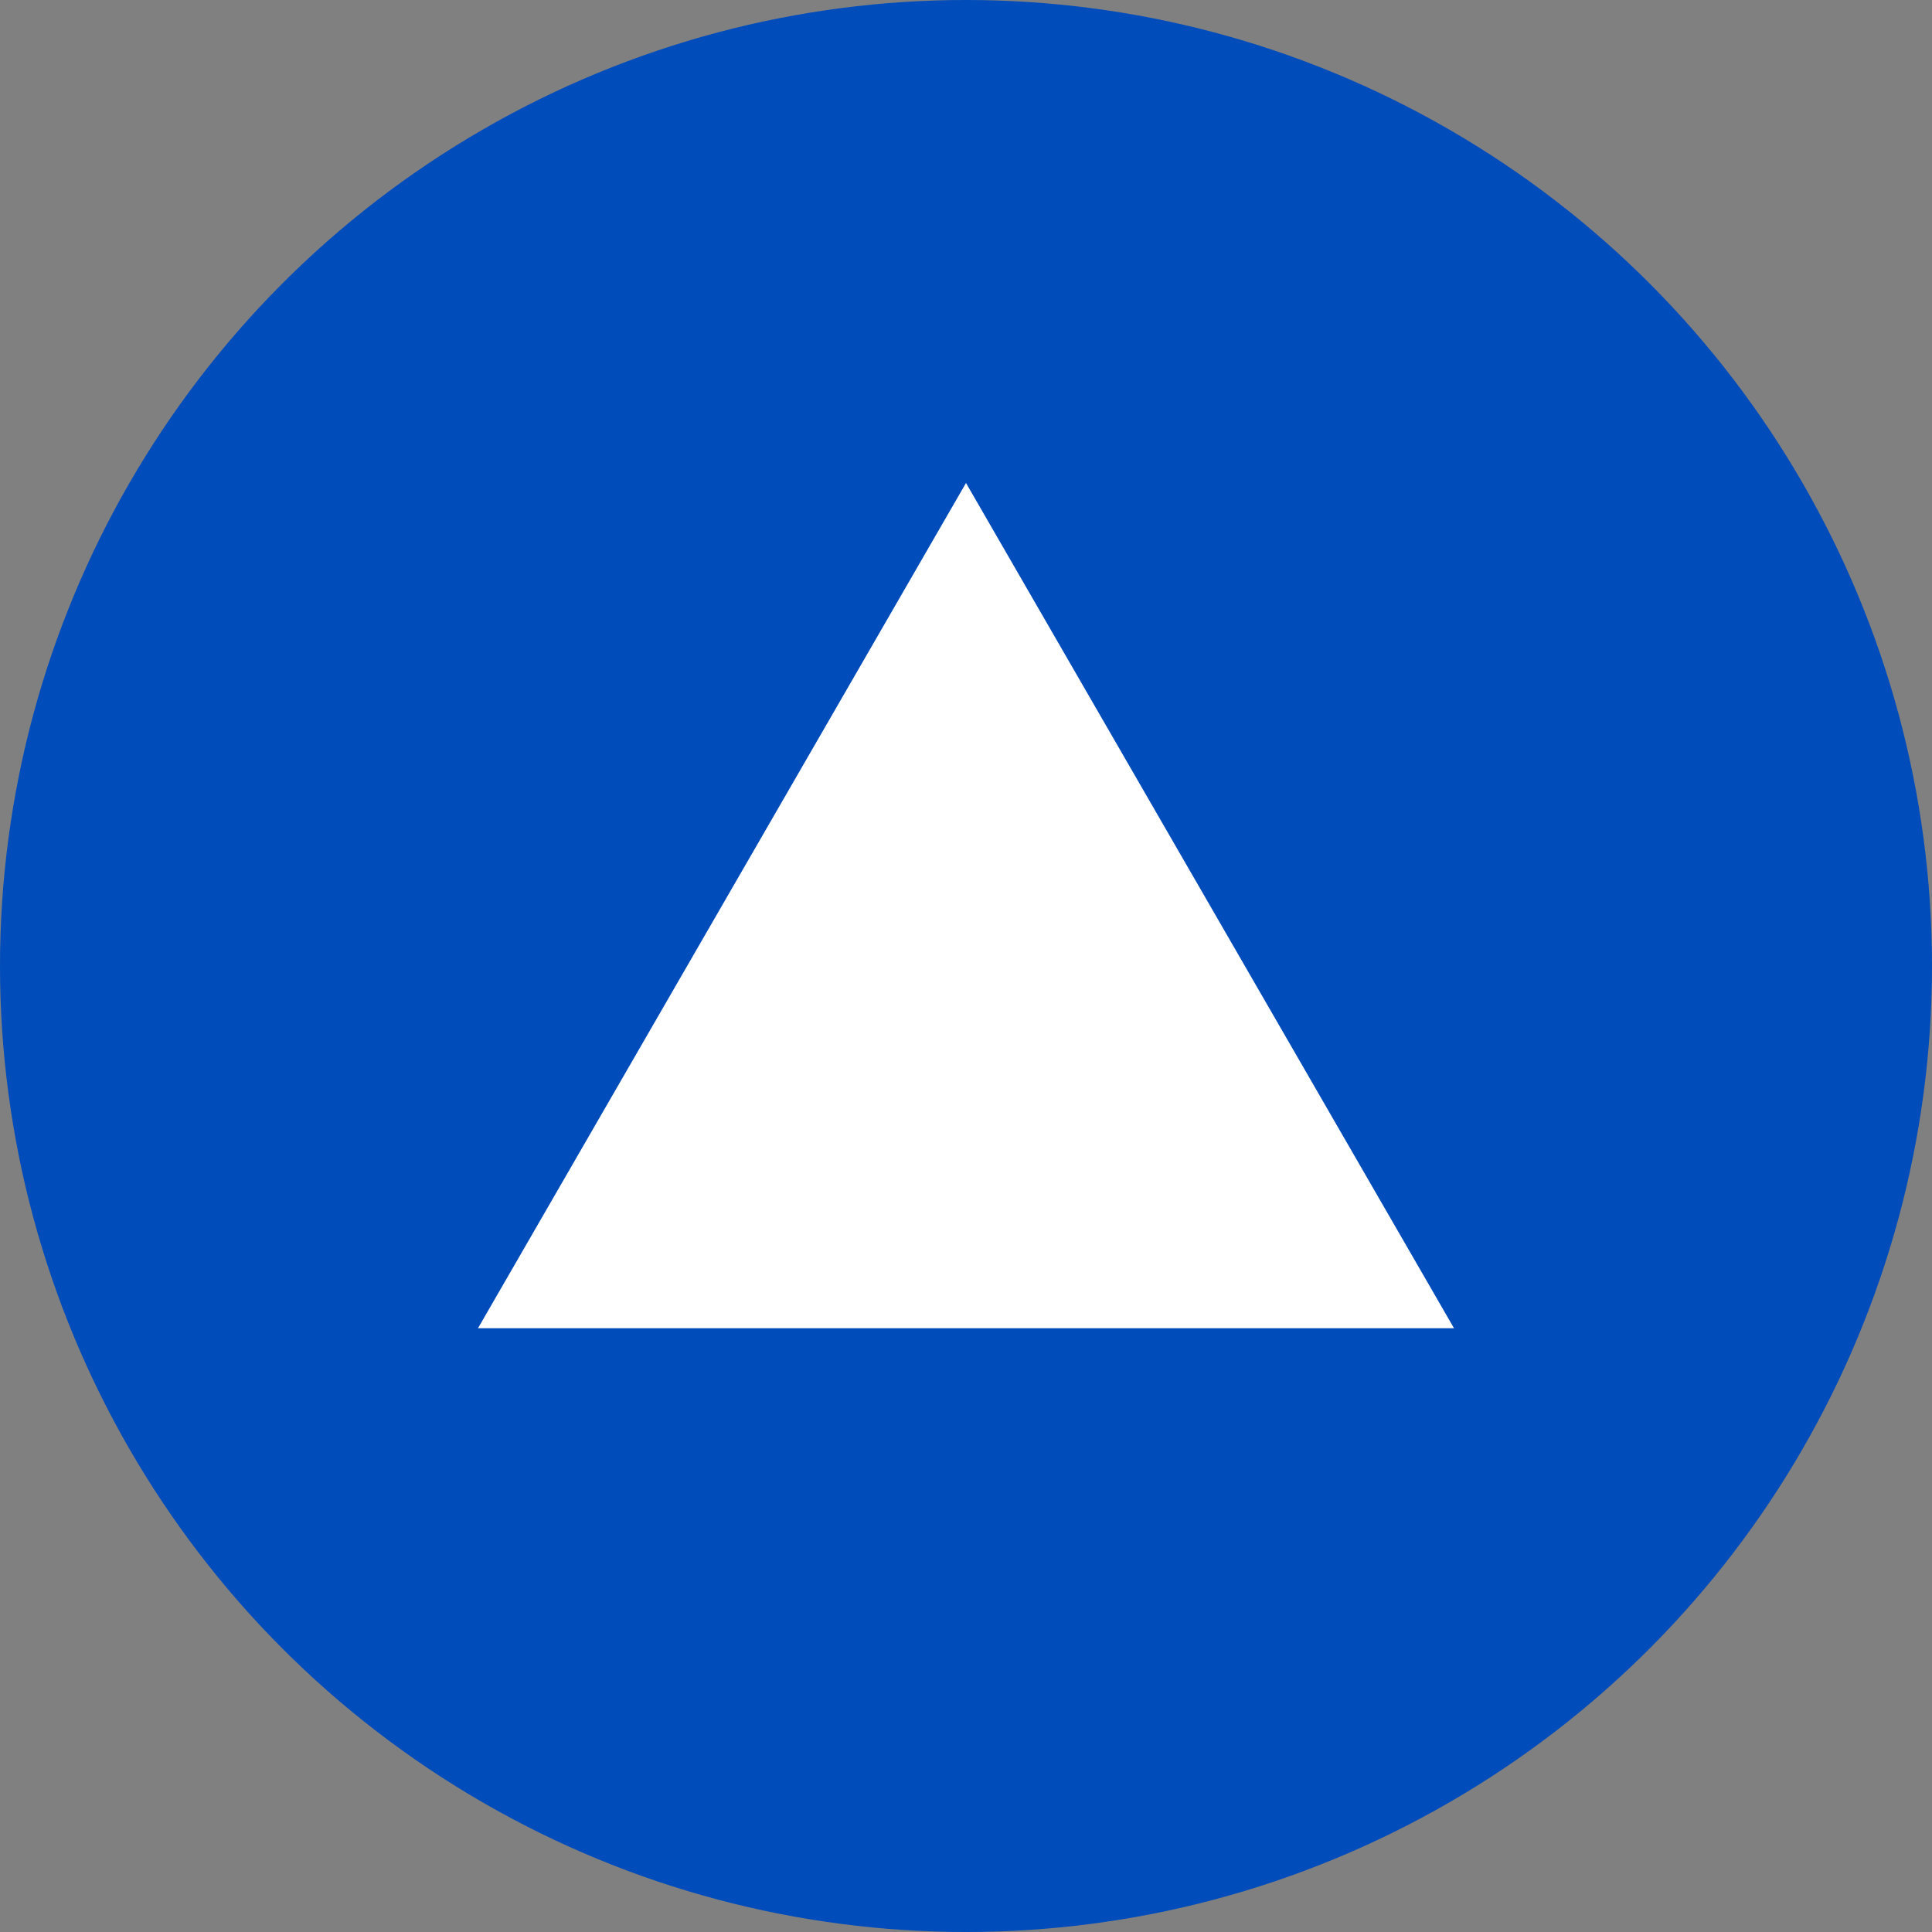 <svg width="20" height="20" viewBox="0 0 20 20" fill="none" xmlns="http://www.w3.org/2000/svg">
<rect x="0" y="0" width="20" height="20" fill="#808080" stroke="none"/>
<circle r="10" transform="matrix(1 0 0 -1 10 10)" fill="#004CBA"/>
<path d="M10 5L4.948 13.75L15.052 13.75L10 5Z" fill="white"/>
</svg>
